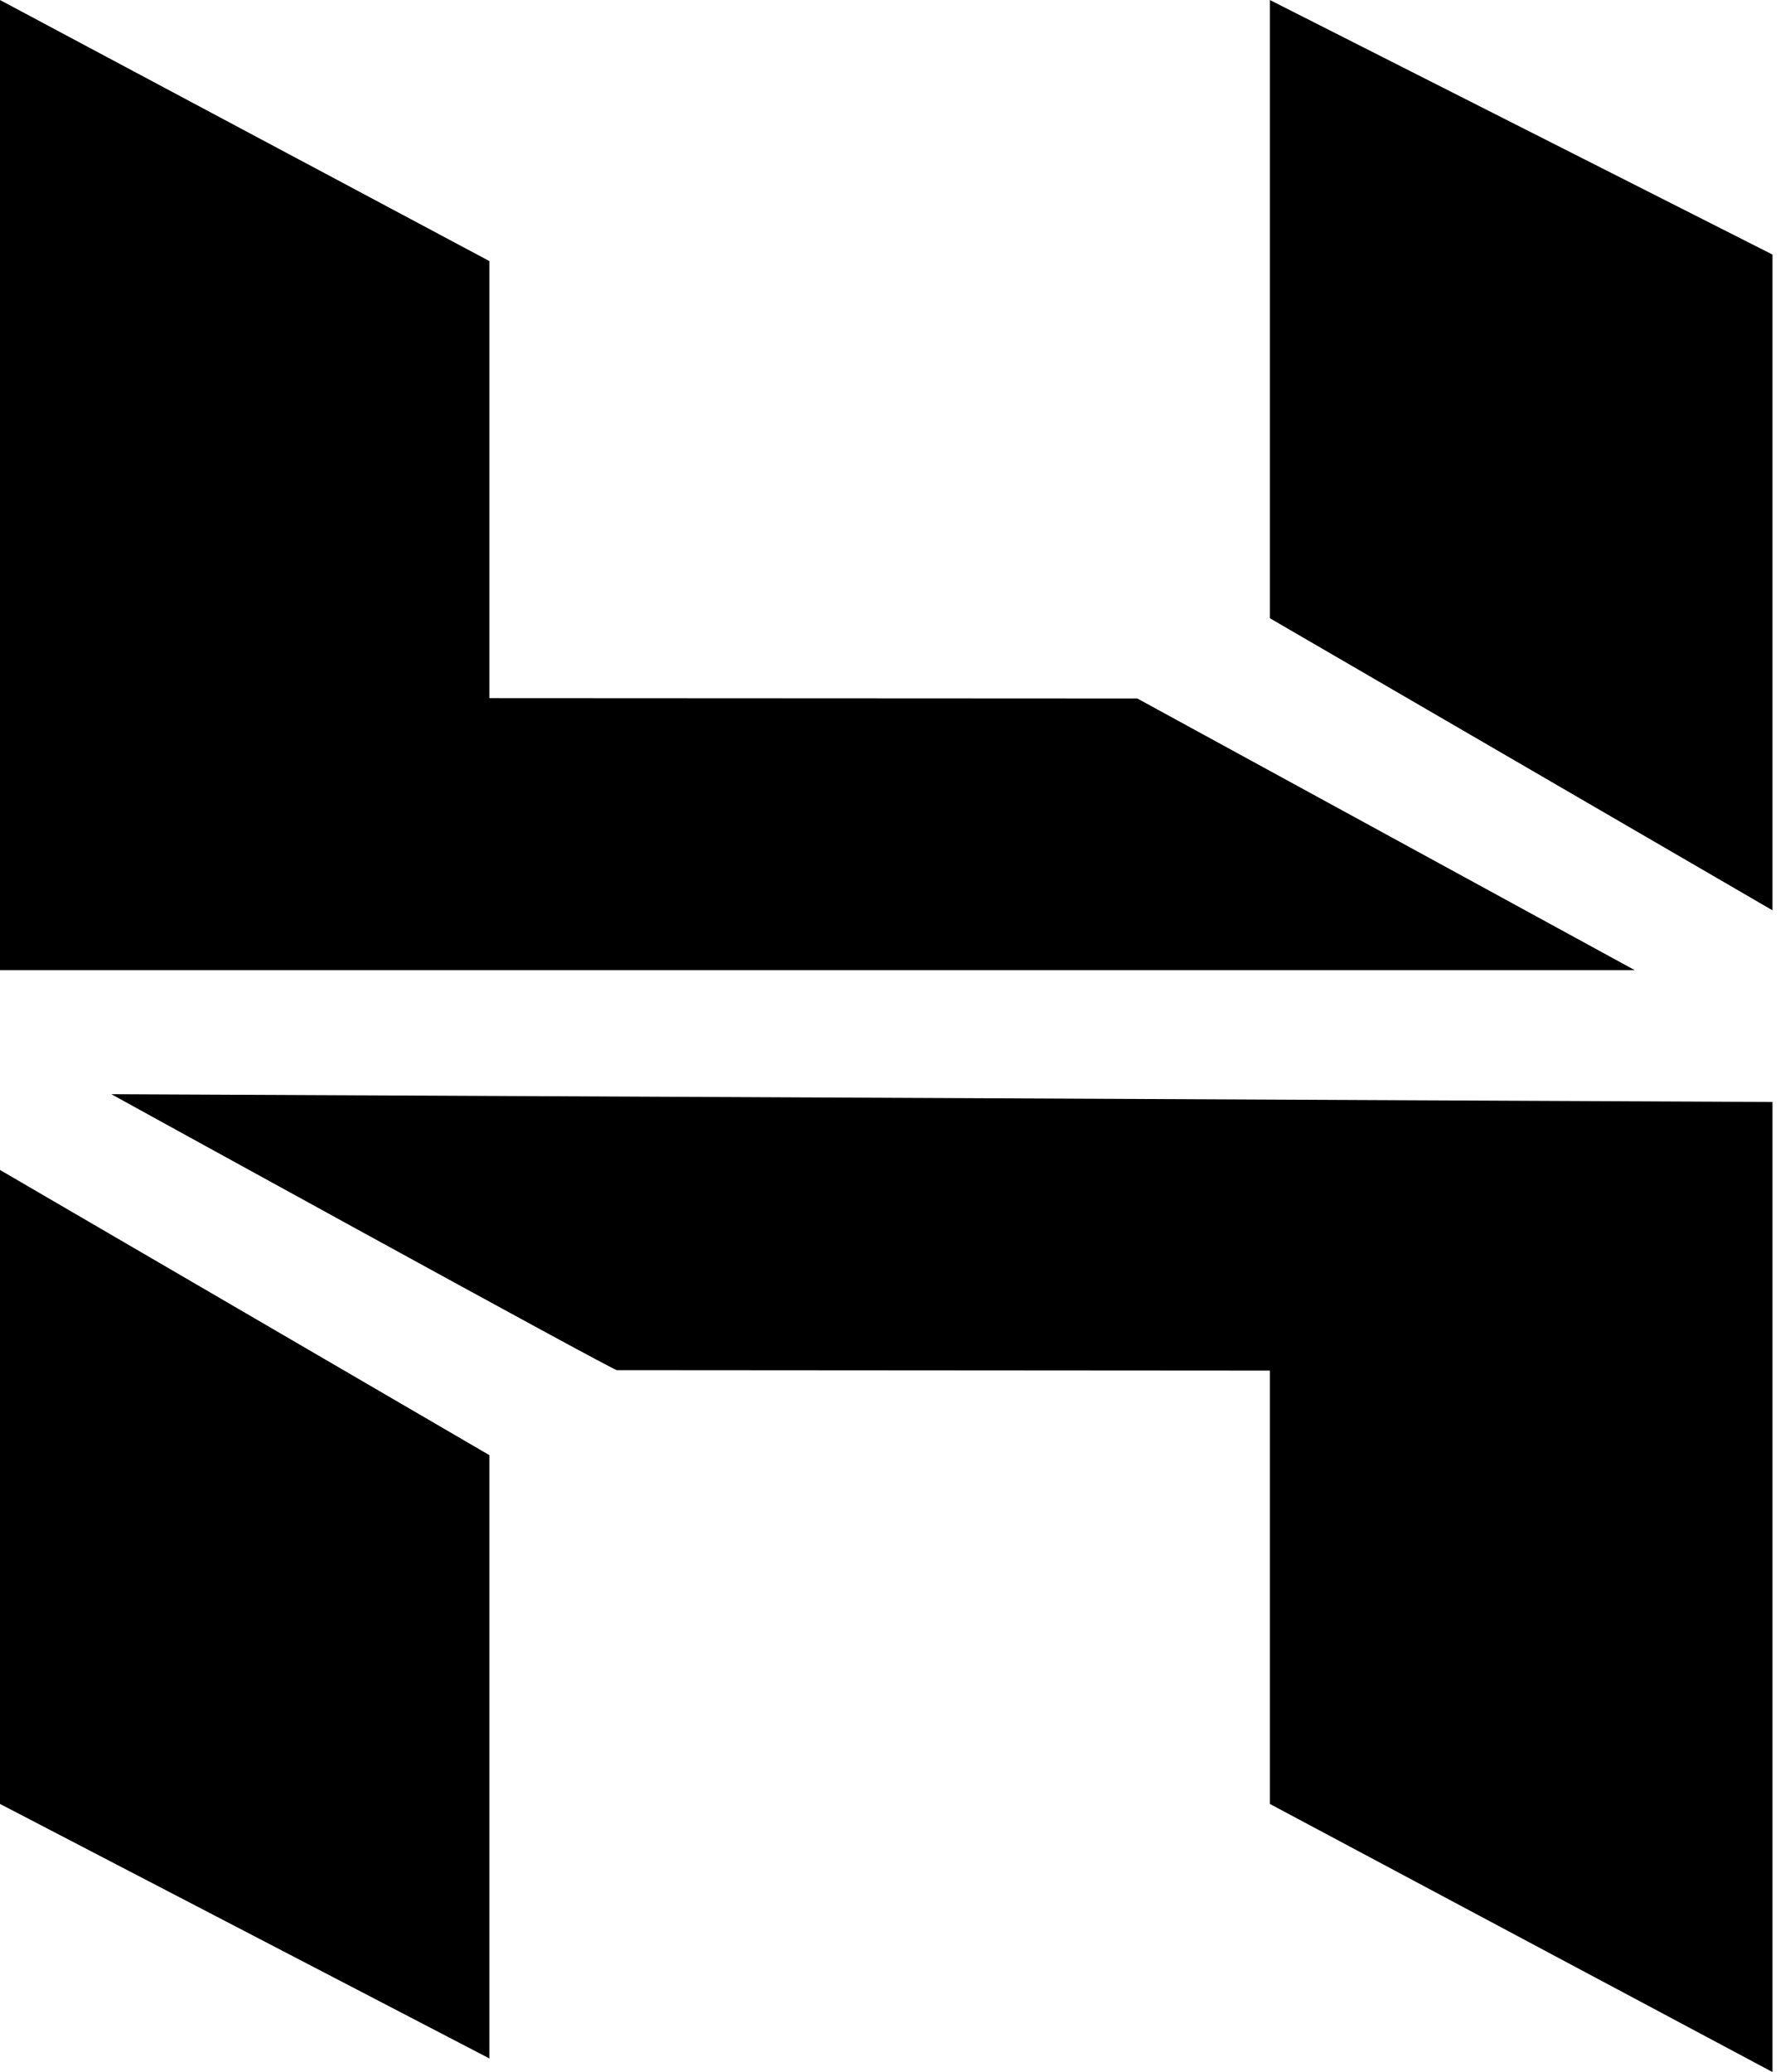 <svg width="55" height="64" viewBox="0 0 55 64" fill="none" xmlns="http://www.w3.org/2000/svg">
<path d="M0 29.965V0.001L15.123 8.065V21.565L35.143 21.575L50.512 29.965H0ZM39.237 19.095V0L54.768 7.863V28.117L39.237 19.095ZM39.237 55.718V42.334L19.063 42.32C19.082 42.409 3.439 33.796 3.439 33.796L54.768 34.037V64L39.237 55.718ZM-8.39233e-05 55.718L0 36.137L15.123 44.946V63.58L-8.39233e-05 55.718Z" fill="black"/>
</svg>
